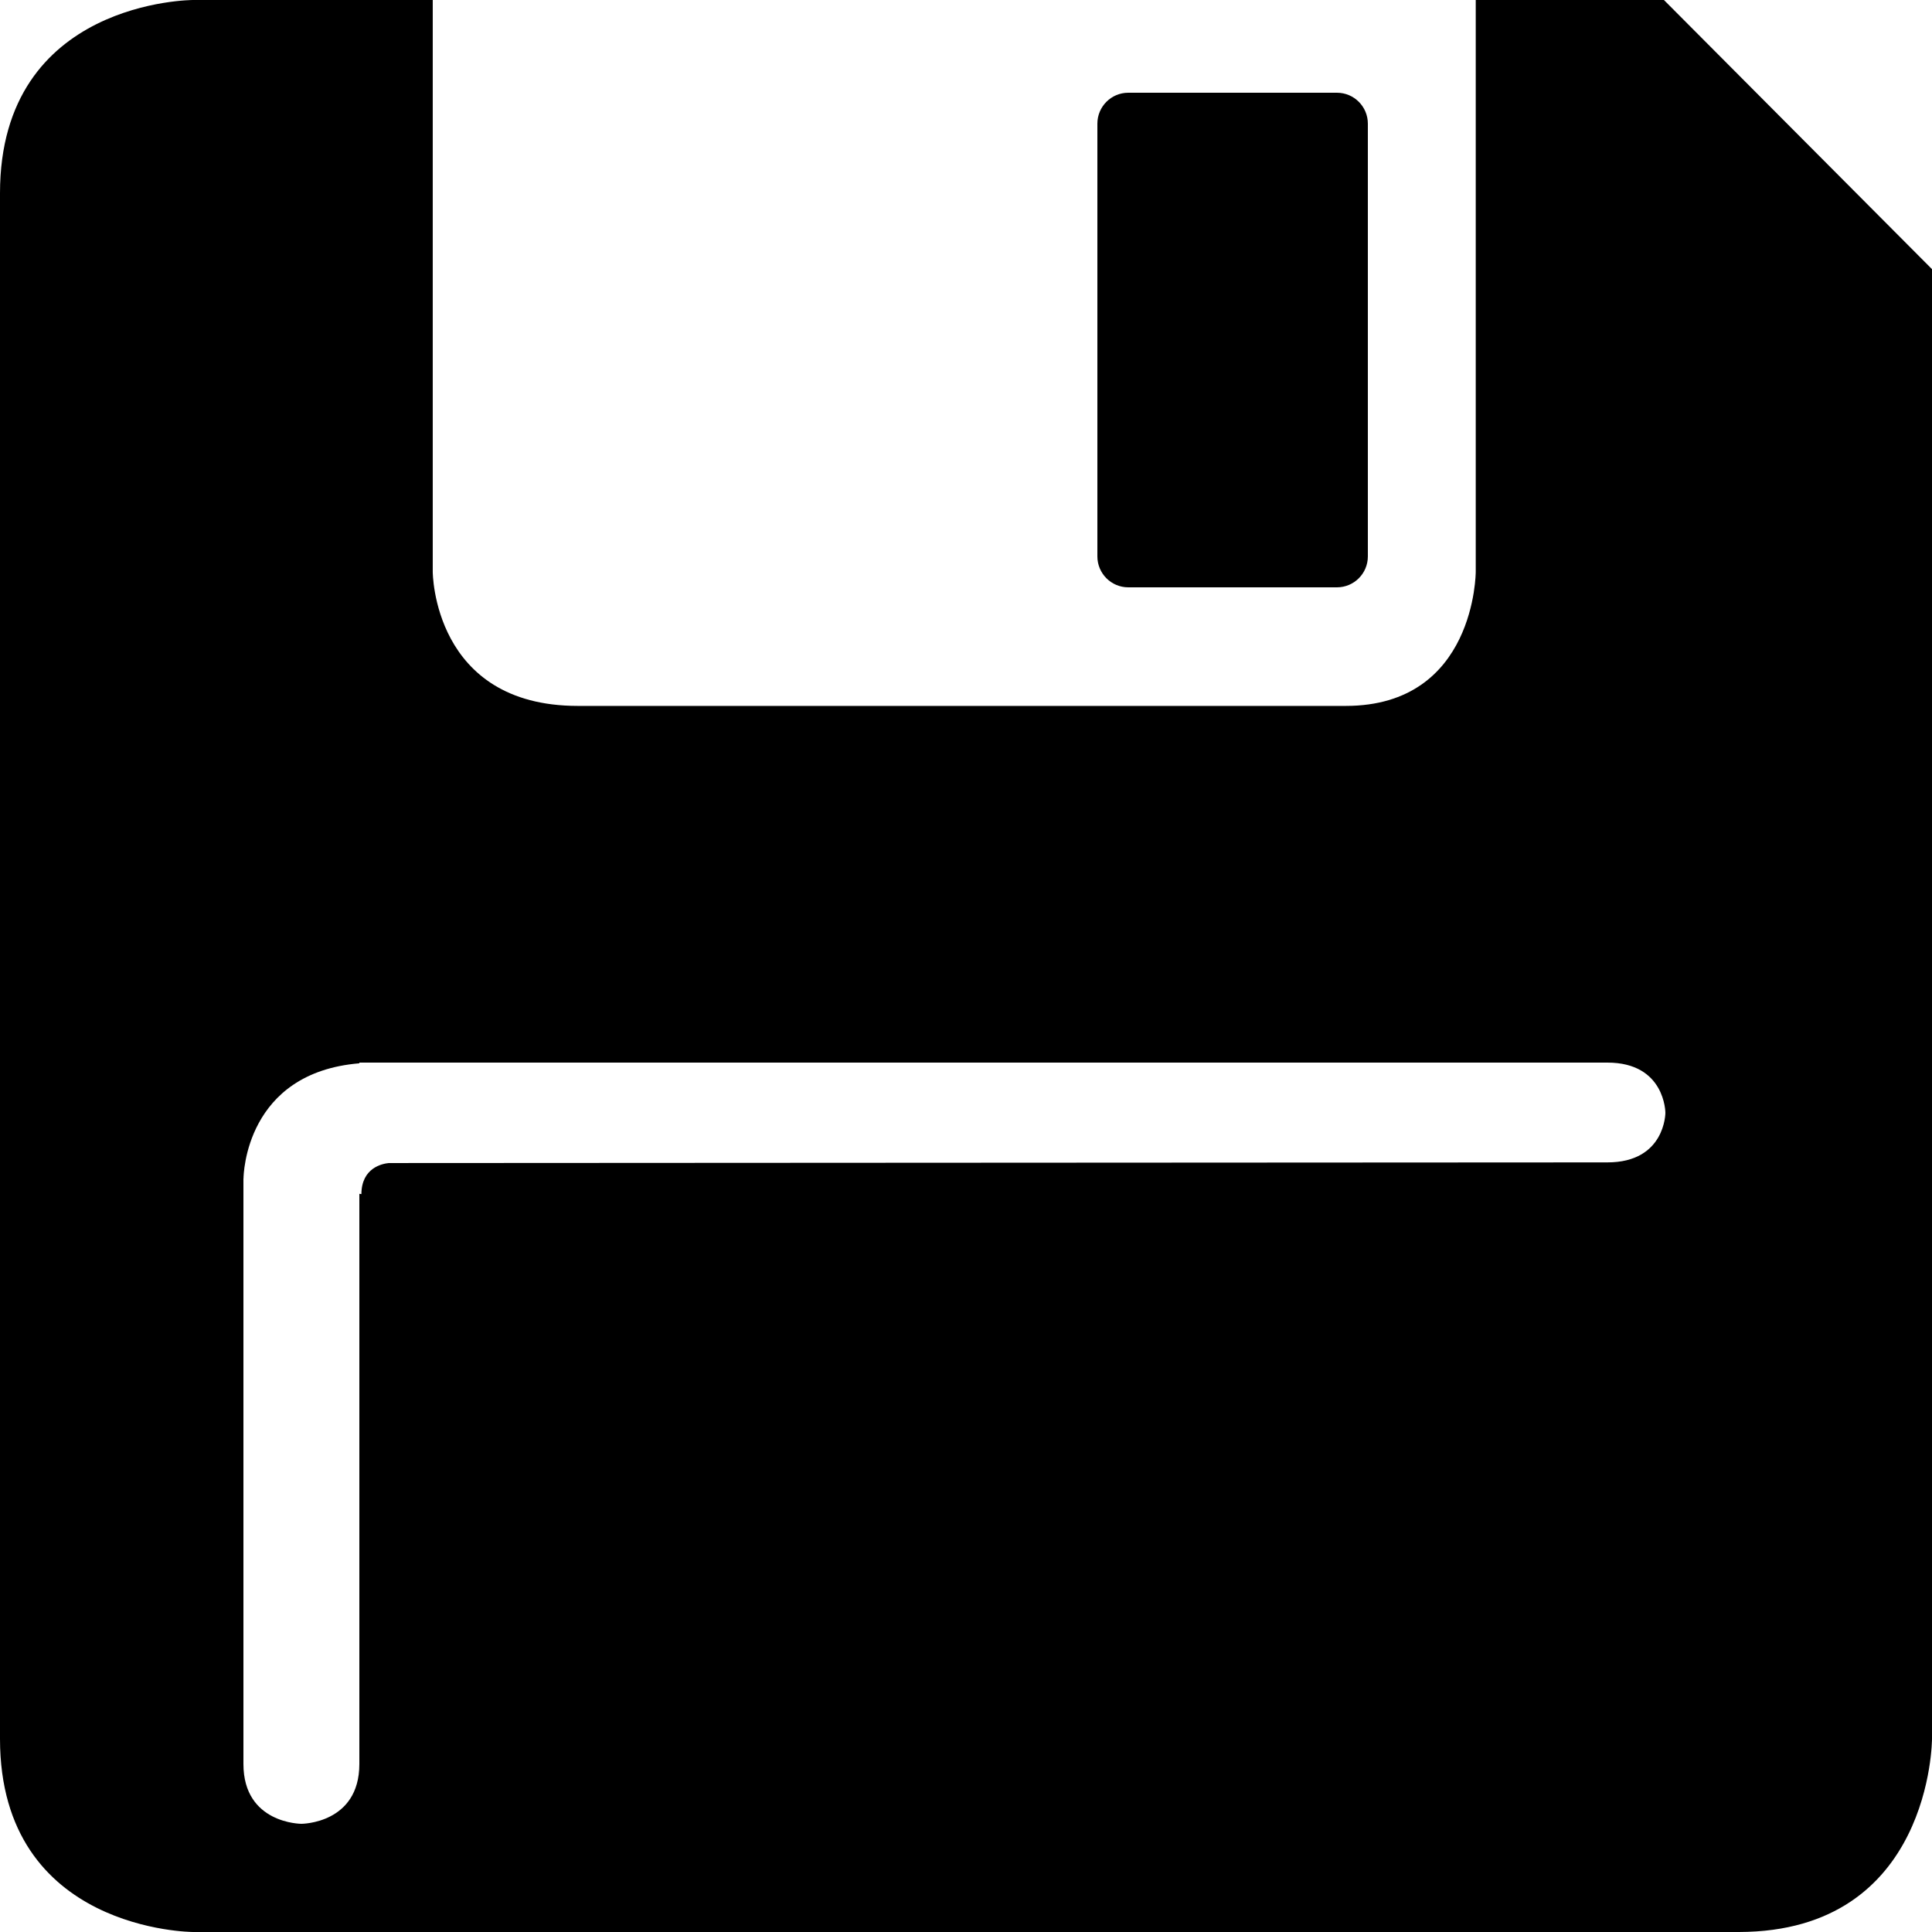 <?xml version="1.0" encoding="UTF-8"?>
<svg width="500px" height="500px" viewBox="0 0 500 500" version="1.1" xmlns="http://www.w3.org/2000/svg" xmlns:xlink="http://www.w3.org/1999/xlink">
    <!-- Generator: Sketch 42 (36781) - http://www.bohemiancoding.com/sketch -->
    <title>Icon - Save</title>
    <desc>Created with Sketch.</desc>
    <defs></defs>
    <g id="Dashboard" stroke="none" stroke-width="1" fill="none" fill-rule="evenodd">
        <g id="Icon---Save" fill="#000000">
            <path d="M100.6,300.996 C148.083,300.969 402.404,300.826 416,300.826 C431,300.826 431,288 431,288 C431,288 431,275 416,275 C401,275 93,275 93,275 L93,275.184 C63.602,277.621 63.03,303.947 63.019,305 L63,305 L63,456.525 C63,472 78,472 78,472 C78,472 93,472 93,456.525 L93,308.961 C93.522,309.029 93.531,309.031 93.531,309.031 C93.567,302.233 98.918,301.164 100.6,300.996 Z M0,50 C0,-0.056 50,1.37290883e-07 50,1.37290883e-07 L111.994,1.37290883e-07 L111.994,147.967 C111.994,147.967 111.994,182.688 149.545,182.688 L348.289,182.688 C381.92,182.688 381.92,147.967 381.92,147.967 L381.92,1.37290883e-07 L430.625,1.37290883e-07 L500,69.656 L500,450 C500,450 500,499.933 450,500 C400,500.067 50,500 50,500 C50,500 0,499.937 0,450 L0,50 Z M284,32.007 C284,27.585 287.58,24 291.996,24 L346.004,24 C350.42,24 354,27.591 354,32.007 L354,143.993 C354,148.415 350.42,152 346.004,152 L291.996,152 C287.58,152 284,148.409 284,143.993 L284,32.007 Z" id="Combined-Shape"></path>
        </g>
    </g>
</svg>